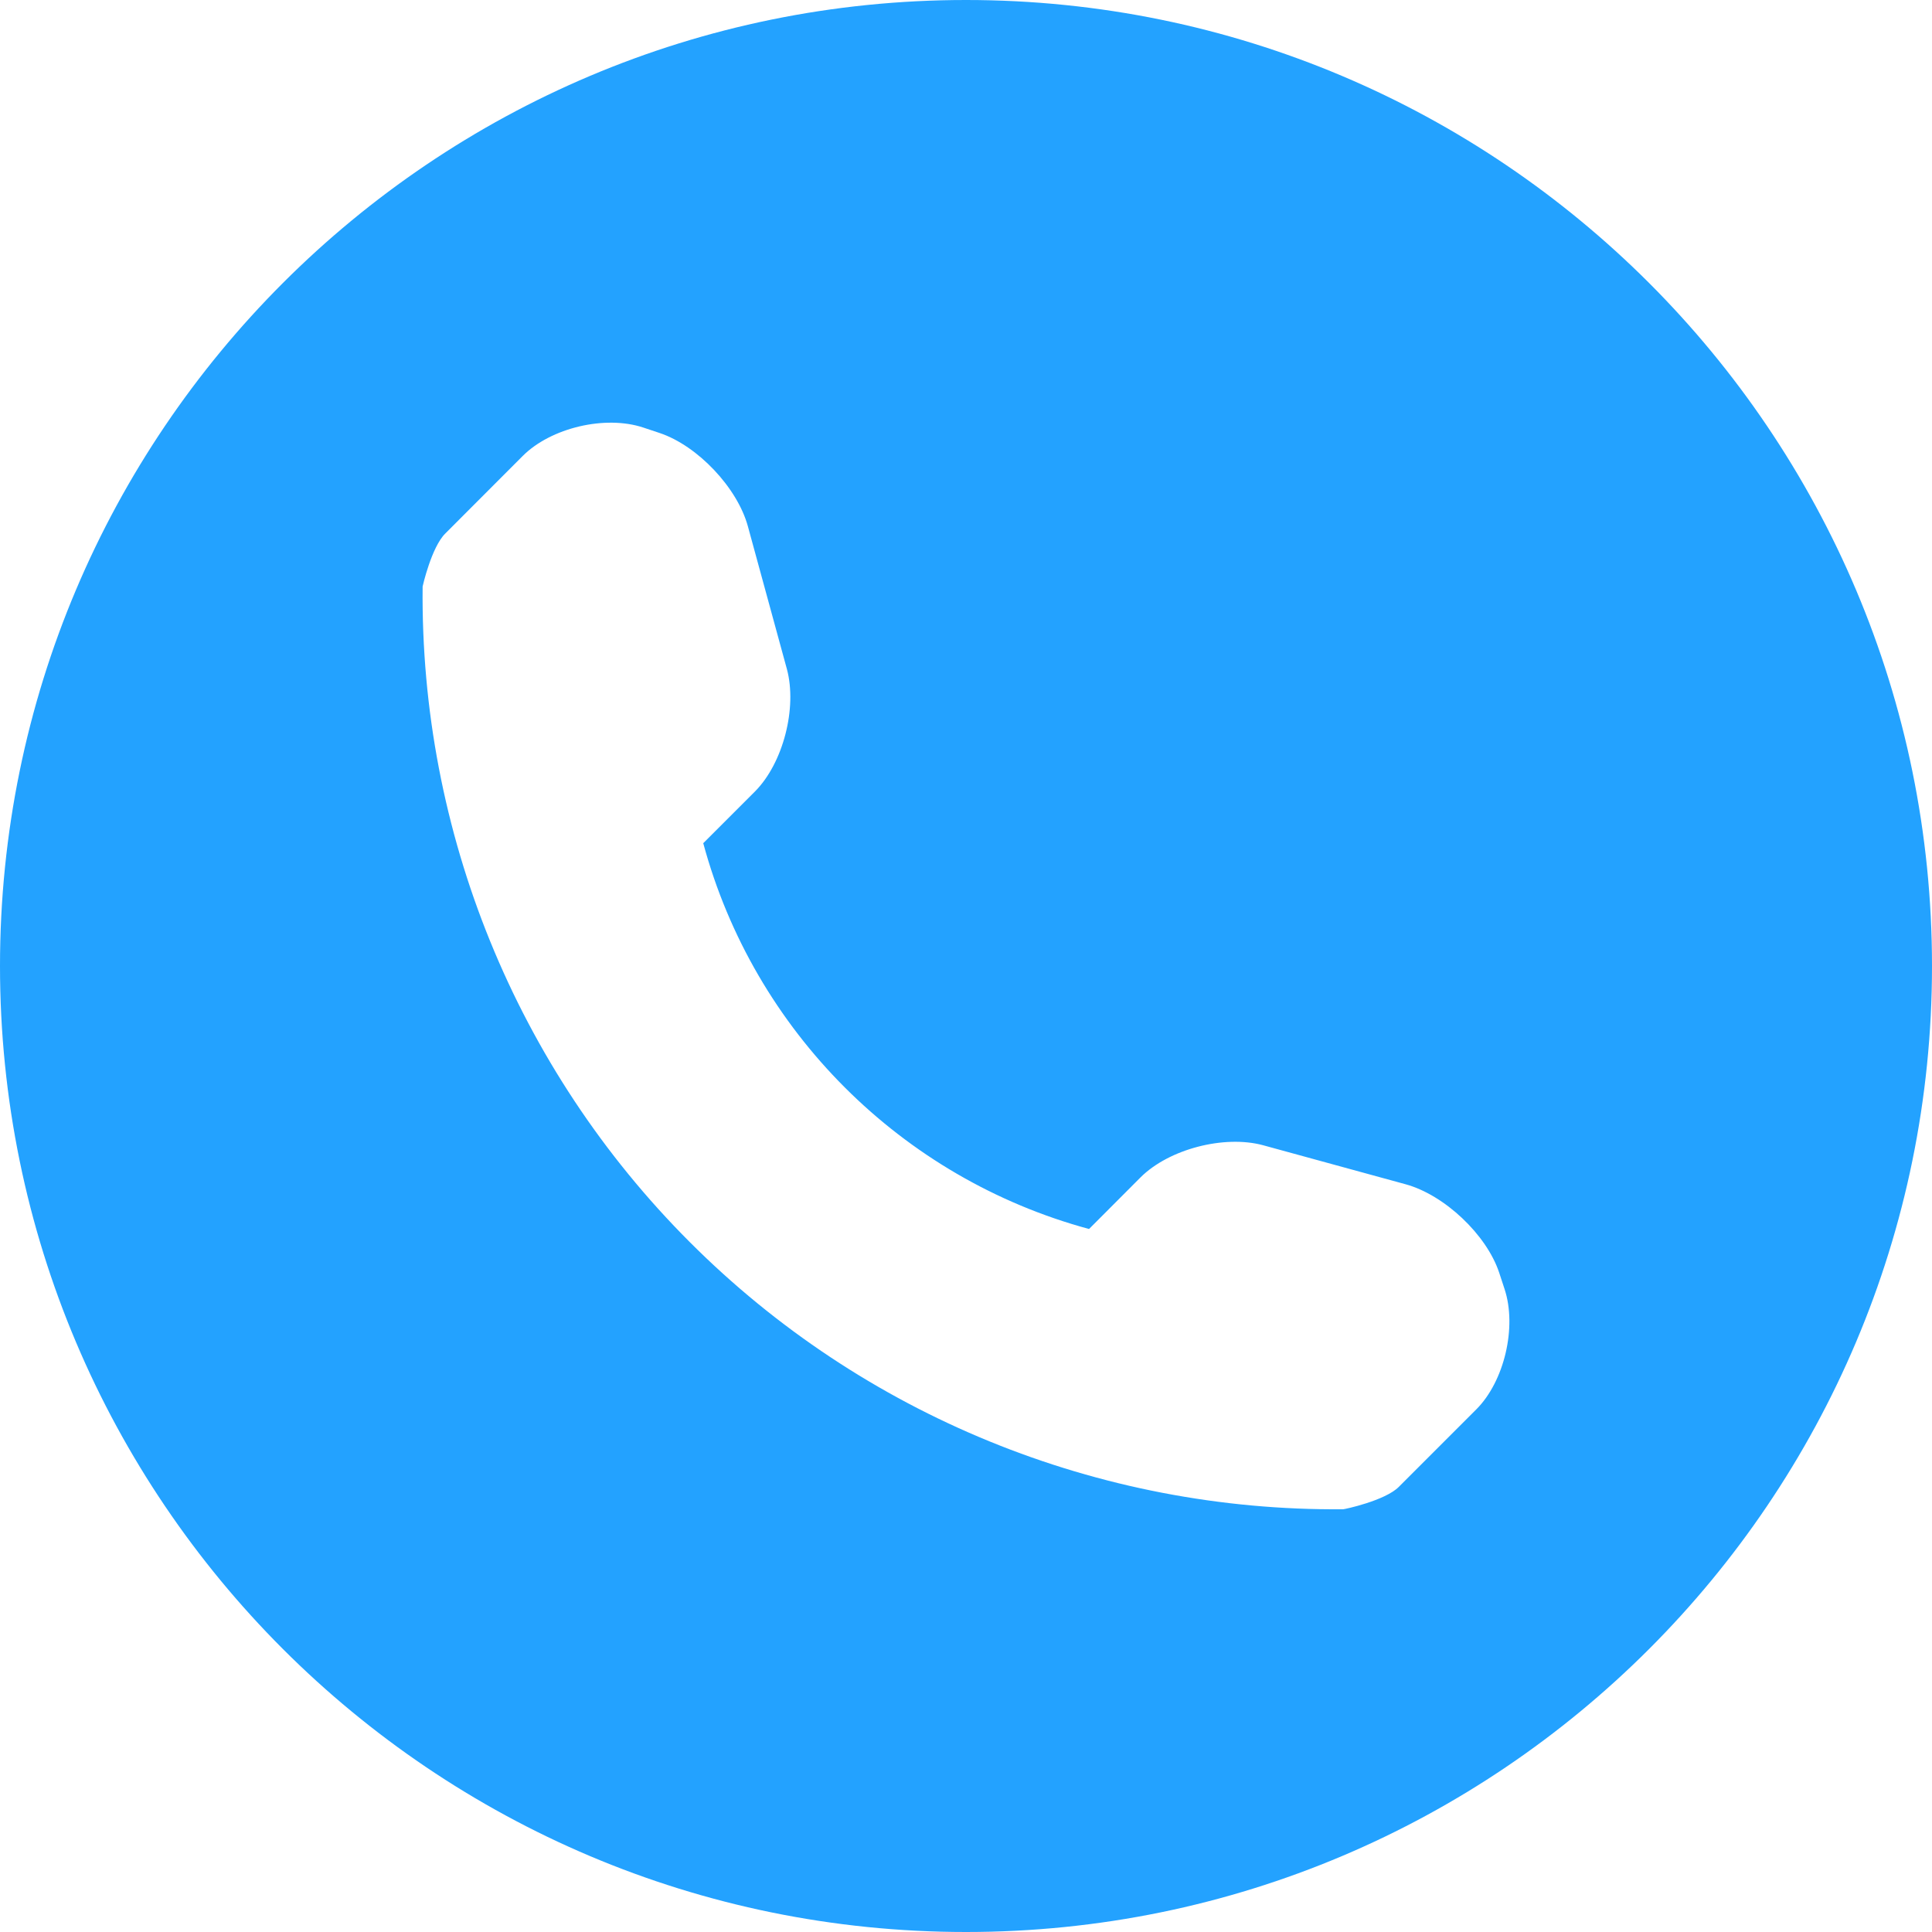 <svg width="16" height="16" viewBox="0 0 16 16" fill="none" xmlns="http://www.w3.org/2000/svg">
<path d="M8 0C3.582 0 0 3.582 0 8C0 12.418 3.582 16 8 16C12.418 16 16 12.418 16 8C16 3.582 12.418 0 8 0ZM12.225 11.673L11.584 12.314C11.47 12.428 11.135 12.499 11.124 12.499C9.098 12.517 7.146 11.721 5.713 10.287C4.275 8.849 3.479 6.891 3.5 4.857C3.5 4.856 3.573 4.531 3.688 4.418L4.328 3.777C4.562 3.542 5.013 3.436 5.328 3.541L5.463 3.586C5.777 3.691 6.107 4.039 6.194 4.36L6.517 5.542C6.603 5.863 6.486 6.32 6.252 6.555L5.824 6.983C6.244 8.537 7.464 9.757 9.019 10.178L9.446 9.75C9.682 9.515 10.139 9.398 10.459 9.484L11.642 9.808C11.962 9.896 12.31 10.224 12.415 10.538L12.46 10.675C12.564 10.989 12.459 11.44 12.225 11.673Z" fill="#23A2FF"/>
</svg>
